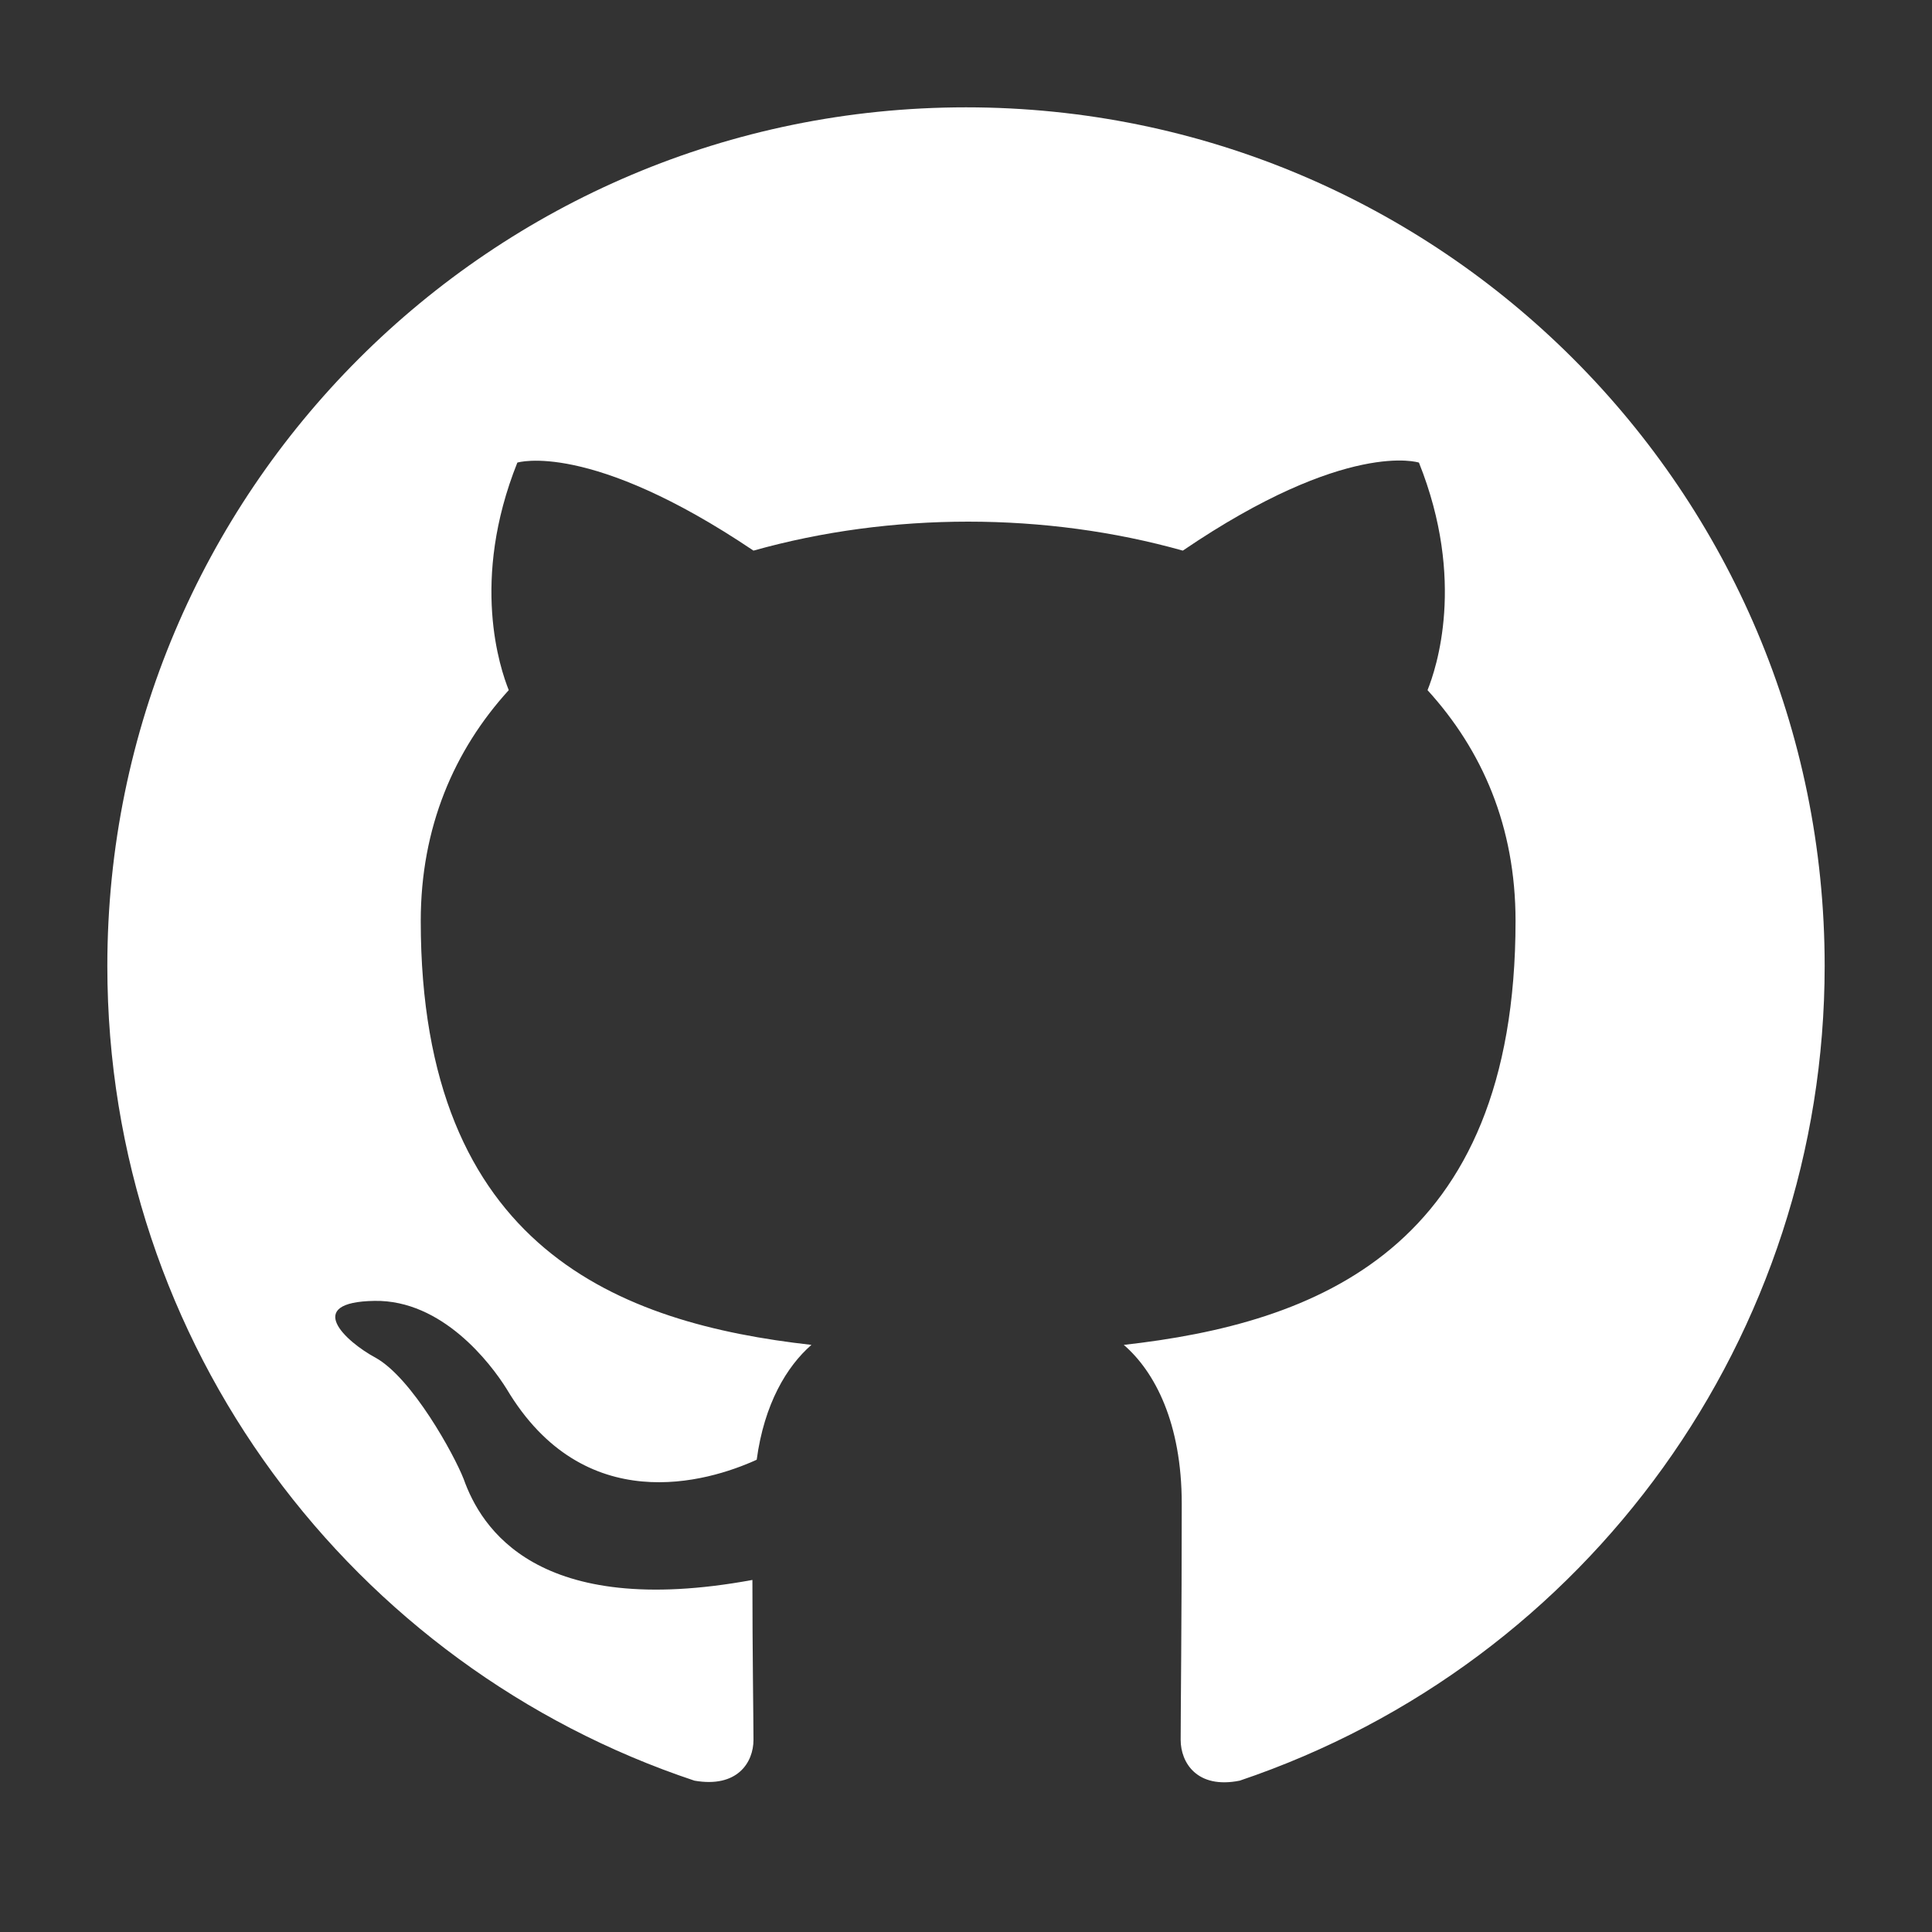 <svg width="18" height="18" viewBox="0 0 18 18" fill="none" xmlns="http://www.w3.org/2000/svg">
<rect x="0" y="0" width="18" height="18" fill="#333333" stroke="none"/>
<path d="M9 1C4.58 1 1 4.58 1 9C1 12.54 3.29 15.53 6.47 16.59C6.87 16.66 7.02 16.42 7.02 16.21C7.02 16.02 7.01 15.39 7.01 14.72C5 15.09 4.48 14.23 4.32 13.78C4.23 13.55 3.84 12.84 3.5 12.65C3.22 12.5 2.82 12.13 3.49 12.12C4.12 12.11 4.57 12.7 4.72 12.94C5.44 14.15 6.59 13.81 7.05 13.6C7.12 13.08 7.33 12.73 7.56 12.53C5.78 12.33 3.92 11.64 3.92 8.58C3.92 7.71 4.23 6.99 4.74 6.43C4.66 6.23 4.38 5.41 4.82 4.31C4.82 4.31 5.49 4.1 7.02 5.13C7.66 4.95 8.34 4.86 9.02 4.86C9.7 4.86 10.38 4.95 11.02 5.13C12.55 4.09 13.22 4.31 13.22 4.31C13.66 5.41 13.38 6.23 13.3 6.43C13.81 6.99 14.12 7.7 14.12 8.58C14.12 11.65 12.25 12.33 10.47 12.53C10.76 12.78 11.01 13.26 11.01 14.01C11.01 15.08 11 15.94 11 16.21C11 16.42 11.15 16.67 11.55 16.59C14.806 15.491 16.999 12.437 17 9C17 4.58 13.42 1 9 1V1Z" fill="white"/>
</svg>
